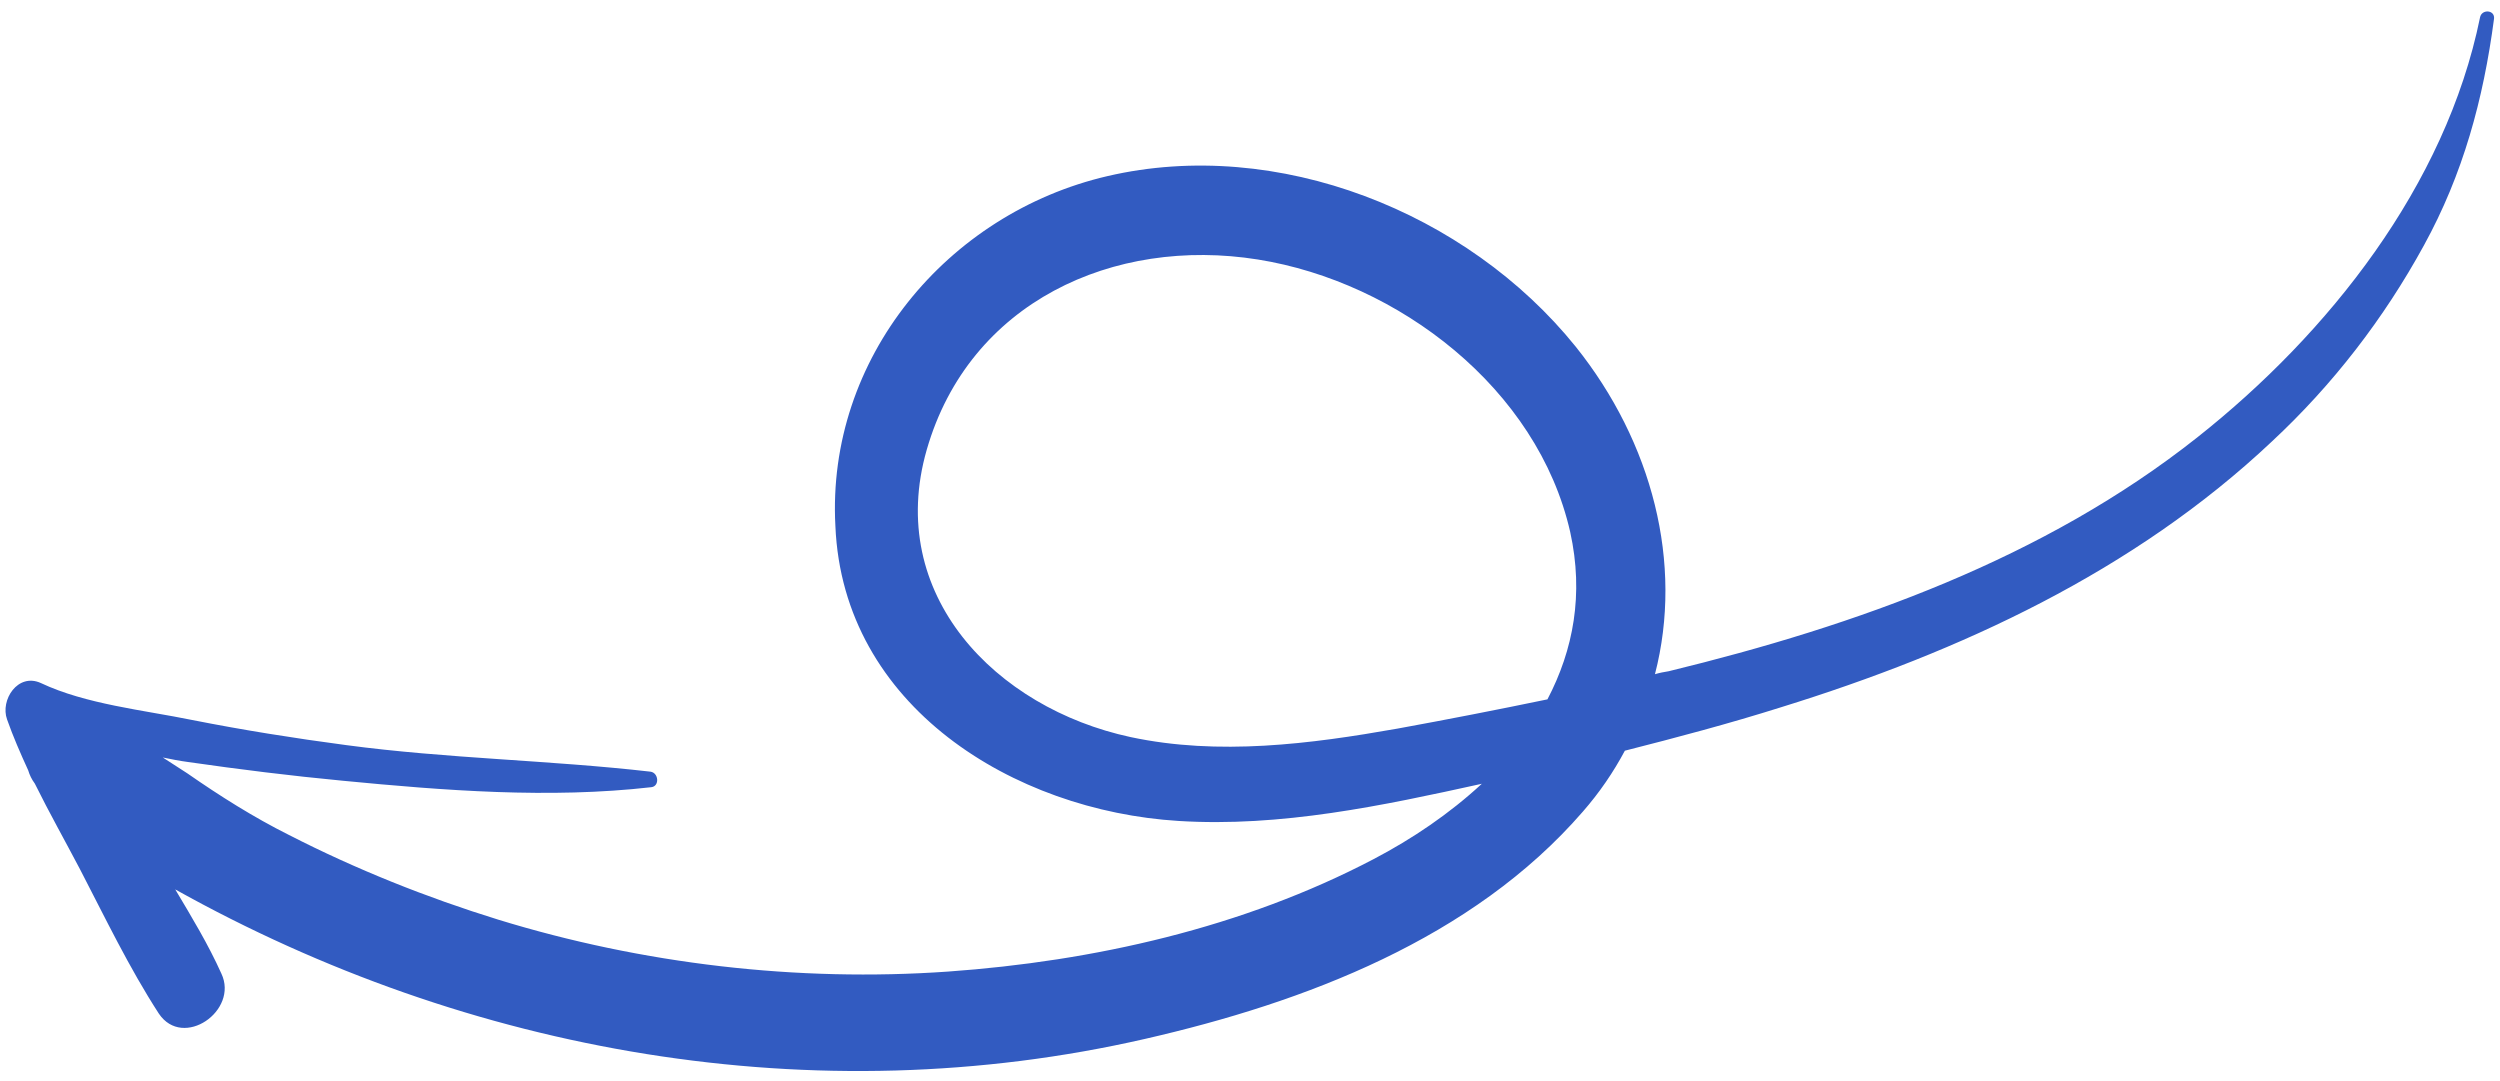 <svg width="215" height="93" viewBox="0 0 215 93" fill="none" xmlns="http://www.w3.org/2000/svg">
<path d="M0.608 61.874C0.001 60.2 1.534 57.839 3.513 58.741C7.367 60.563 12.34 61.065 16.513 61.917C20.904 62.786 25.32 63.49 29.77 64.079C38.454 65.242 47.229 65.366 55.938 66.363C56.653 66.457 56.744 67.627 56.004 67.699C47.259 68.7 38.168 67.984 29.486 67.144C25.01 66.72 20.62 66.173 16.161 65.531C15.446 65.437 14.723 65.291 14 65.144C14.725 65.614 15.388 66.04 16.112 66.509C18.913 68.456 21.802 70.281 24.854 71.809C30.619 74.76 36.669 77.178 42.849 79.09C55.259 82.905 68.575 84.465 81.525 83.556C94.049 82.666 106.879 79.785 118.122 73.889C121.476 72.134 124.654 69.978 127.439 67.404C118.898 69.287 110.138 71.153 101.344 70.601C87.177 69.724 72.493 60.749 71.844 45.242C71.06 30.834 81.452 18.351 95.247 15.144C109.868 11.743 126.171 18.235 135.493 29.791C142.105 38.038 144.789 48.46 142.326 57.981C142.734 57.857 143.1 57.795 143.517 57.724C159.66 53.795 175.814 48.034 188.973 37.611C200.24 28.695 210.326 15.994 213.285 1.489C213.431 0.764 214.571 0.84 214.487 1.608C213.572 8.549 211.82 14.986 208.456 21.105C205.014 27.399 200.613 33.102 195.373 37.977C183.522 49.147 168.583 56.049 153.174 60.822C148.74 62.222 144.217 63.422 139.738 64.56C138.761 66.395 137.558 68.162 136.119 69.807C126.644 80.734 112.213 86.203 98.461 89.348C70.079 95.842 40.349 90.609 15.069 76.488C16.497 78.884 17.916 81.228 19.039 83.73C20.548 86.92 15.746 90.267 13.663 87.174C11.115 83.245 9.036 78.913 6.88 74.756C5.608 72.333 4.224 69.876 2.996 67.392C2.716 67.009 2.55 66.66 2.426 66.25C1.742 64.751 1.127 63.347 0.608 61.874ZM135.038 45.756C132.242 33.413 120.265 24.248 108.175 22.317C95.754 20.336 83.343 26 79.698 38.683C76.123 51.138 85.621 60.887 97.217 63.386C104.797 65.006 112.68 63.989 120.188 62.659C124.511 61.87 128.774 61.038 133.08 60.145C135.31 55.888 136.216 51.102 135.038 45.756Z" fill="#325BC1"/>
</svg>
